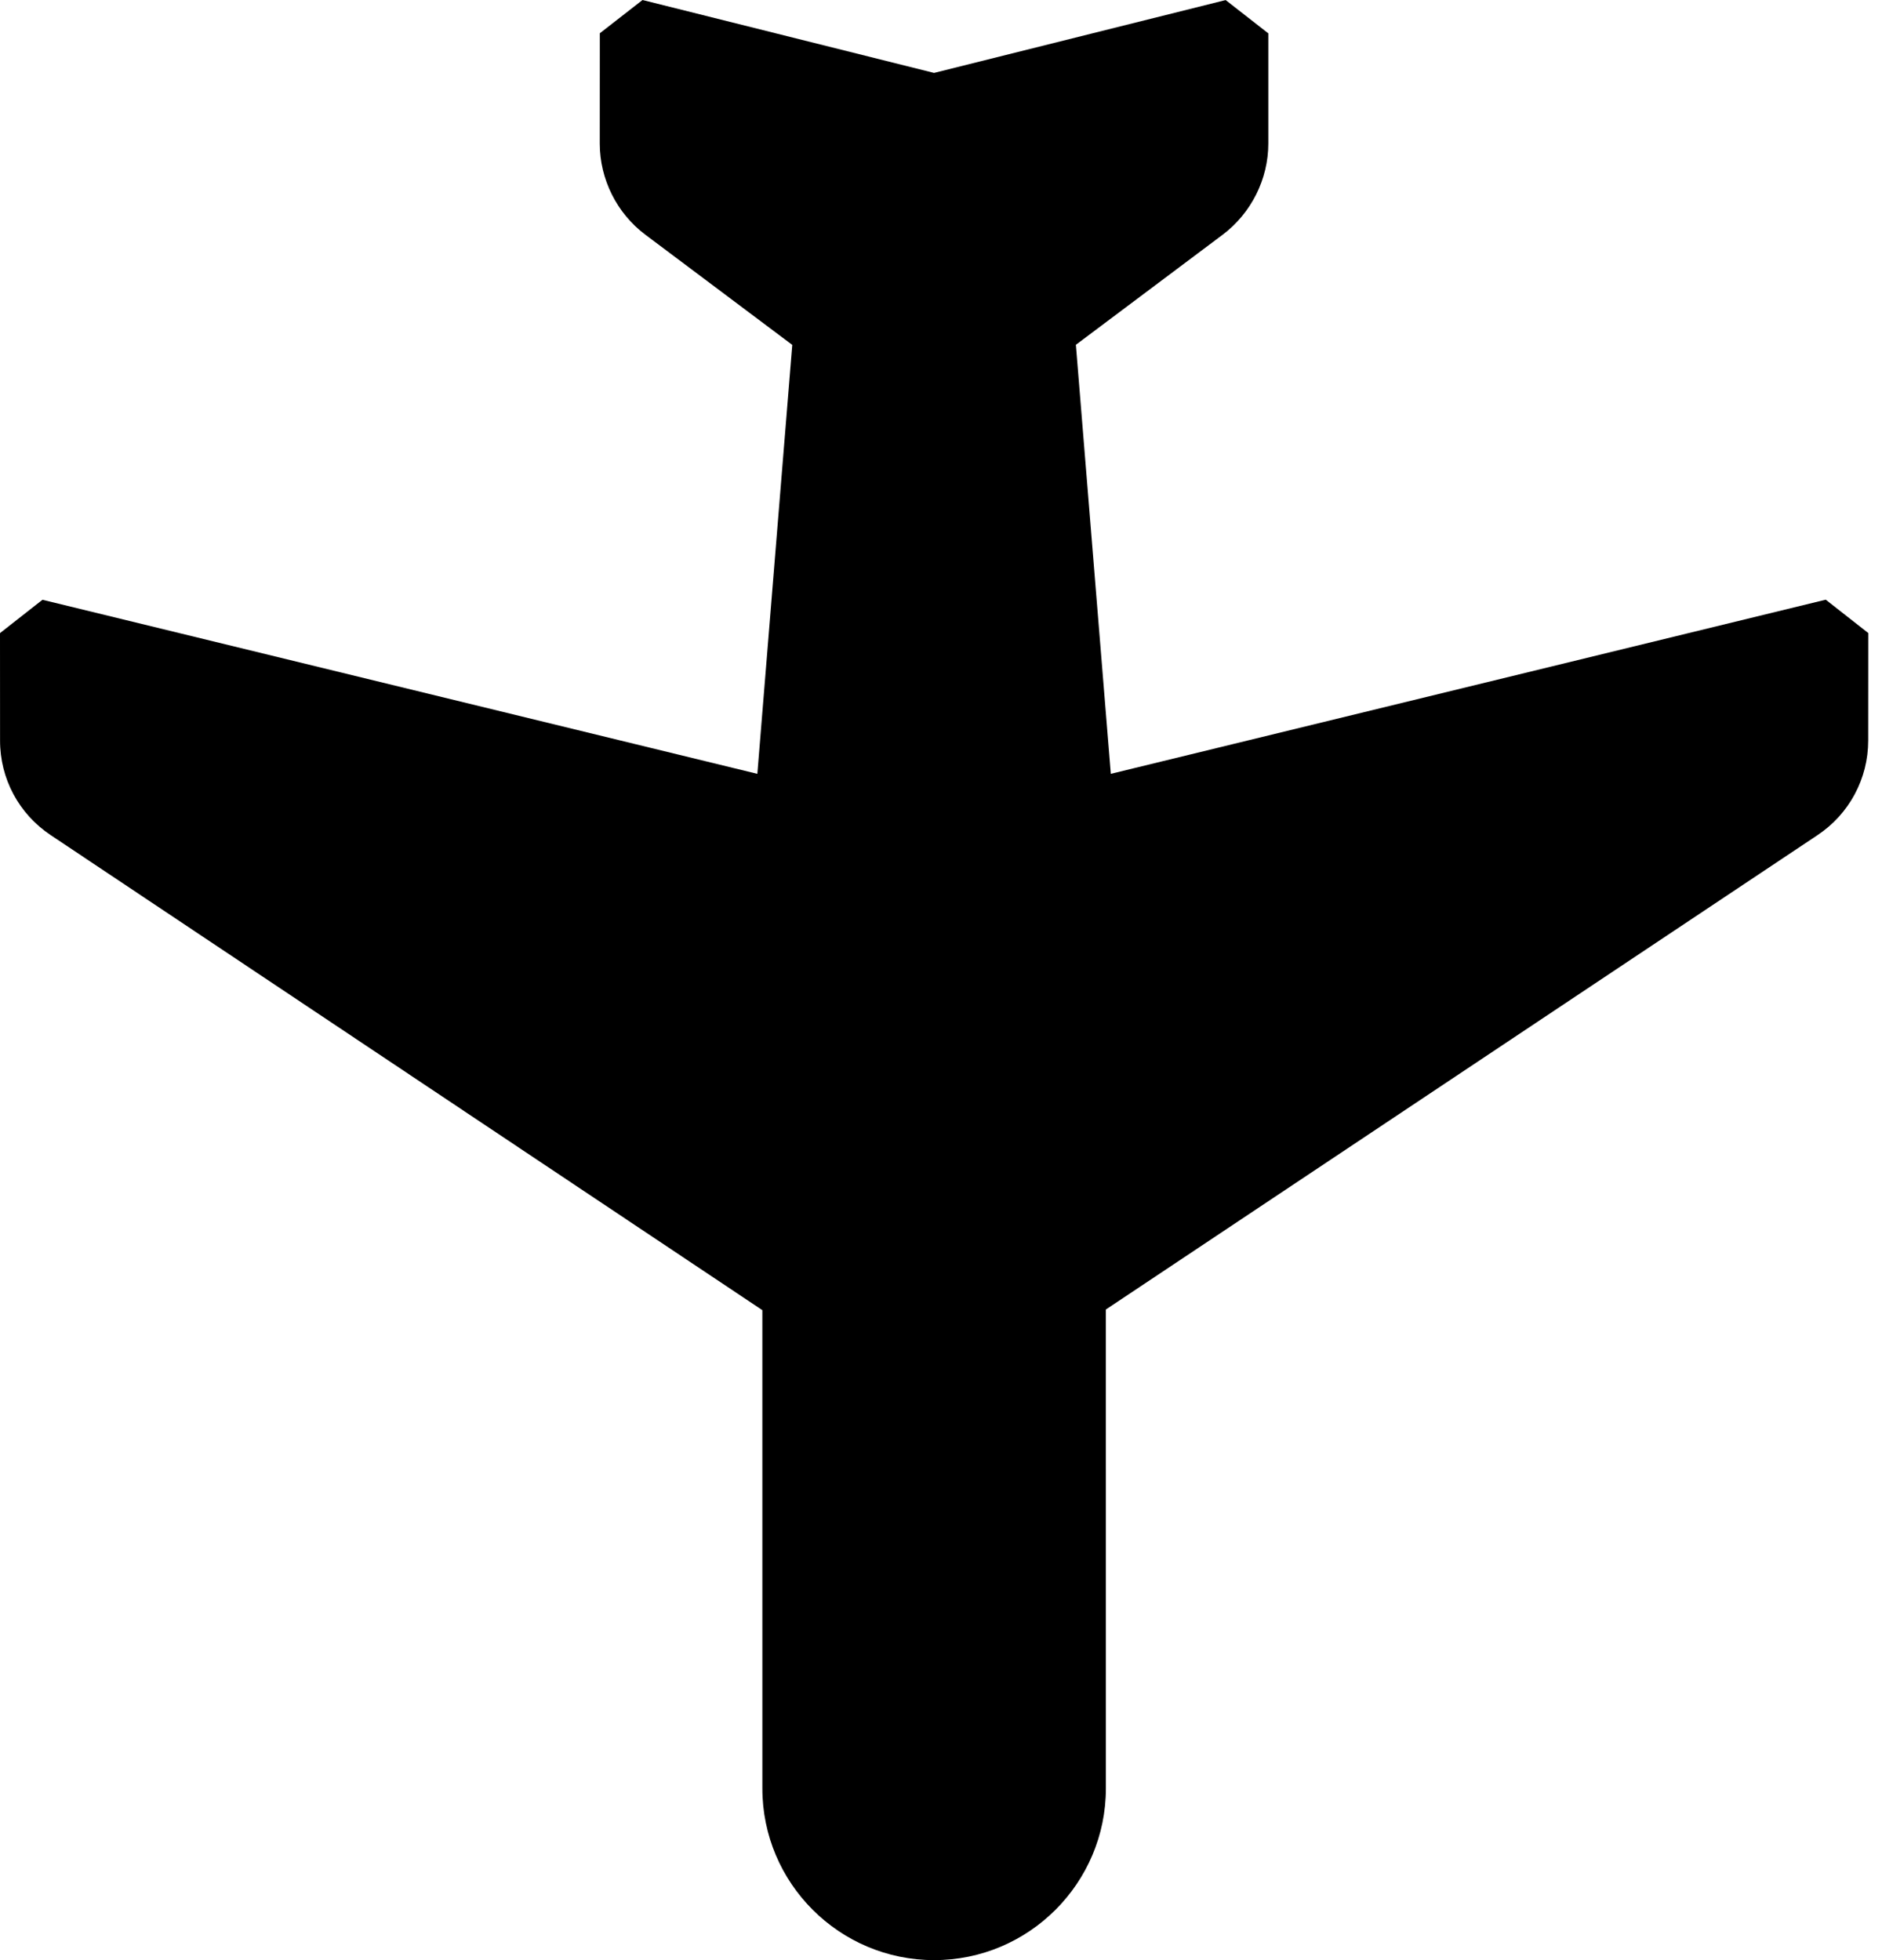 <?xml version="1.0" encoding="UTF-8"?>
<svg width="96px" height="100px" viewBox="0 0 96 100" version="1.1" xmlns="http://www.w3.org/2000/svg" xmlns:xlink="http://www.w3.org/1999/xlink">
    <!-- Generator: Sketch 45.2 (43514) - http://www.bohemiancoding.com/sketch -->
    <title>Combined Shape</title>
    <desc>Created with Sketch.</desc>
    <defs></defs>
    <g id="Page-1" stroke="none" stroke-width="1" fill="none" fill-rule="evenodd">
        <path d="M30.597,1.697 L32.775,1.56319402e-13 L47.646,3.72 L62.52,0.003 L64.696,1.703 L64.696,7.324 C64.696,9.142 63.824,10.872 62.374,11.97 L54.88,17.59 L56.662,39.479 L93.13,30.594 L95.299,32.296 L95.296,37.78 C95.296,39.728 94.325,41.532 92.712,42.605 L56.41,66.808 L56.411,91.238 C56.411,96.065 52.483,100.003 47.648,100 C42.816,100 38.886,96.07 38.888,91.24 L38.887,66.84 L2.582,42.603 C0.964,41.525 -0.002,39.721 0.003,37.778 L3.97903932e-13,32.299 L2.166,30.599 L38.632,39.479 L40.413,17.595 L32.916,11.972 C31.464,10.881 30.597,9.147 30.594,7.33 L30.597,1.697 Z" id="Combined-Shape" fill="#000000"></path>
    </g>
</svg>